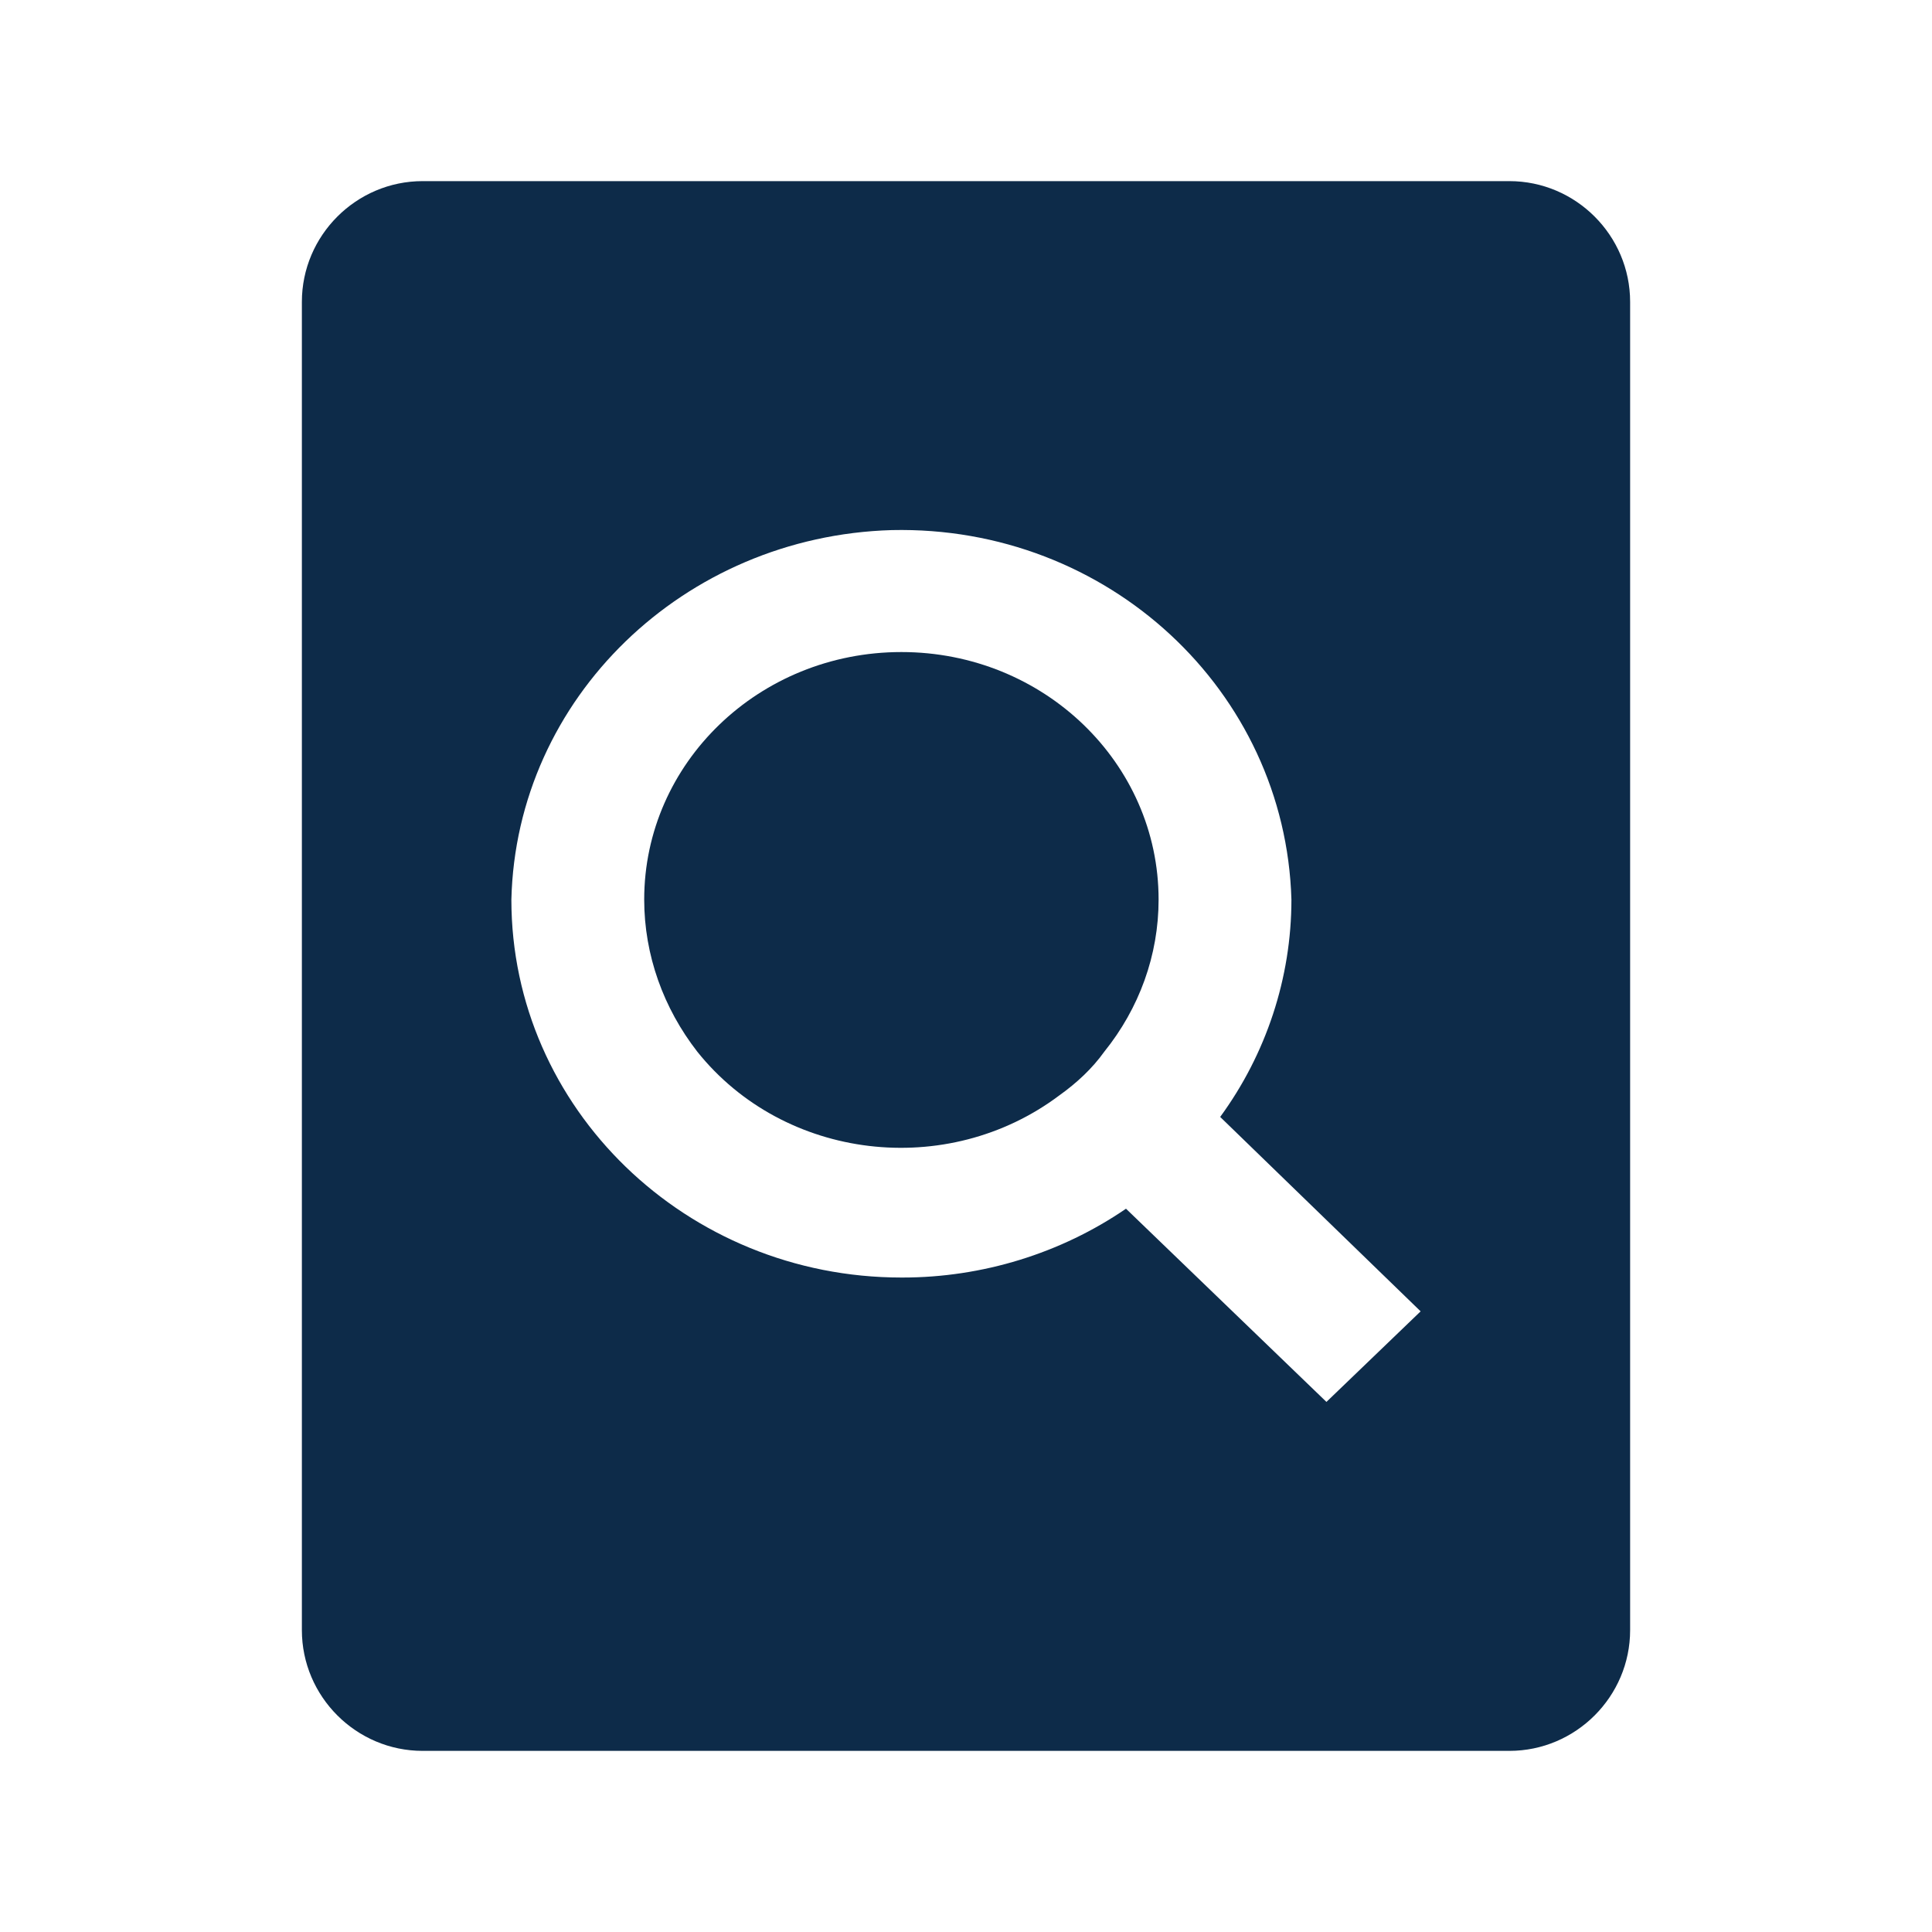<svg width="16" height="16" viewBox="0 0 16 16" fill="none" xmlns="http://www.w3.org/2000/svg">
<path d="M7.465 5.4C6.285 5.4 5.335 6.32 5.335 7.45C5.335 7.91 5.495 8.35 5.775 8.71C6.495 9.61 7.845 9.77 8.775 9.07C8.915 8.97 9.045 8.85 9.145 8.71C9.435 8.35 9.595 7.91 9.595 7.45C9.595 6.32 8.645 5.4 7.465 5.4Z" fill="#0D2B49"/>
<path d="M12.5 1.5H3.5C2.95 1.5 2.5 1.95 2.5 2.5V13.5C2.5 14.05 2.95 14.5 3.5 14.5H12.5C13.05 14.5 13.5 14.05 13.5 13.5V2.5C13.5 1.95 13.05 1.5 12.5 1.5ZM10.985 11.61L9.325 10.01C8.785 10.38 8.135 10.58 7.475 10.58H7.465C5.685 10.58 4.235 9.18 4.235 7.45C4.275 5.78 5.665 4.44 7.385 4.39C9.175 4.35 10.645 5.72 10.695 7.45C10.695 8.1 10.485 8.73 10.105 9.25L11.765 10.86L10.985 11.61Z" fill="#0D2B49"/>
</svg>
